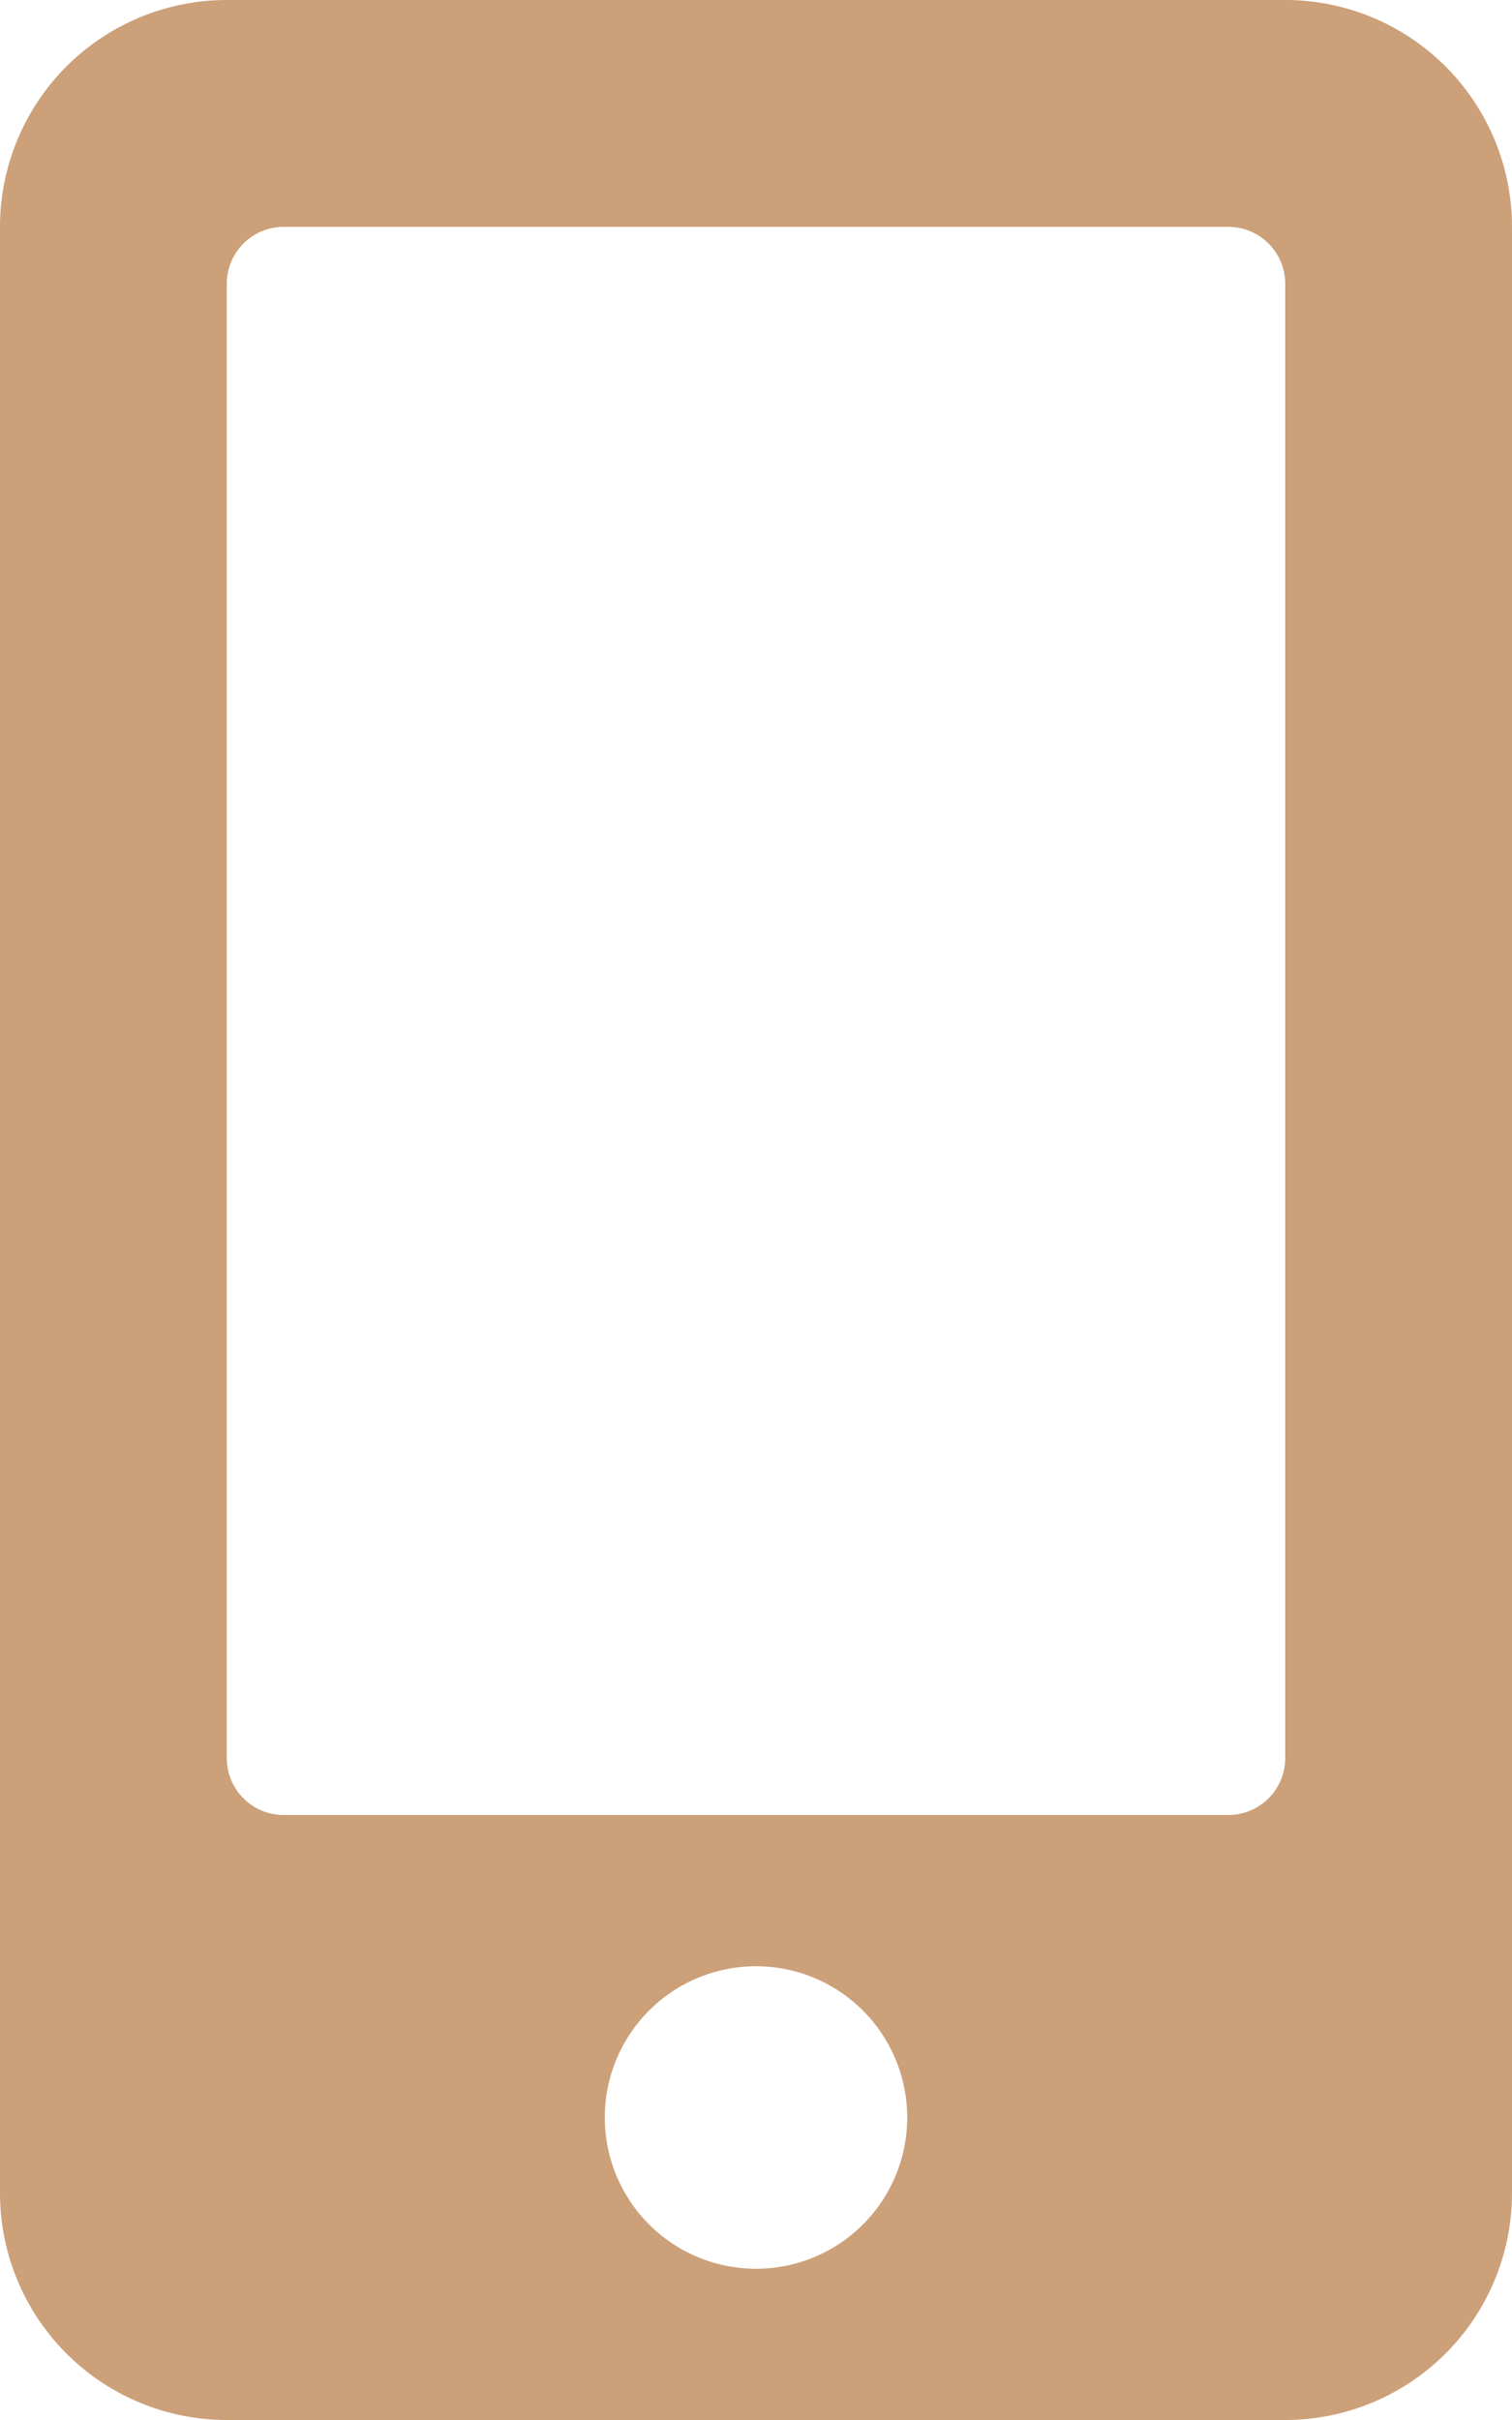 <svg xmlns="http://www.w3.org/2000/svg" width="22.5" height="36" viewBox="0 0 22.5 36">
  <path id="mobile-icon" d="M19.125,0H3.375A3.376,3.376,0,0,0,0,3.375v29.25A3.376,3.376,0,0,0,3.375,36h15.75A3.376,3.376,0,0,0,22.5,32.625V3.375A3.376,3.376,0,0,0,19.125,0ZM11.25,33.75A2.25,2.25,0,1,1,13.5,31.5,2.248,2.248,0,0,1,11.25,33.75Zm7.875-7.594a.846.846,0,0,1-.844.844H4.219a.846.846,0,0,1-.844-.844V4.219a.846.846,0,0,1,.844-.844H18.281a.846.846,0,0,1,.844.844Z" fill="#cca079"/>
</svg>
